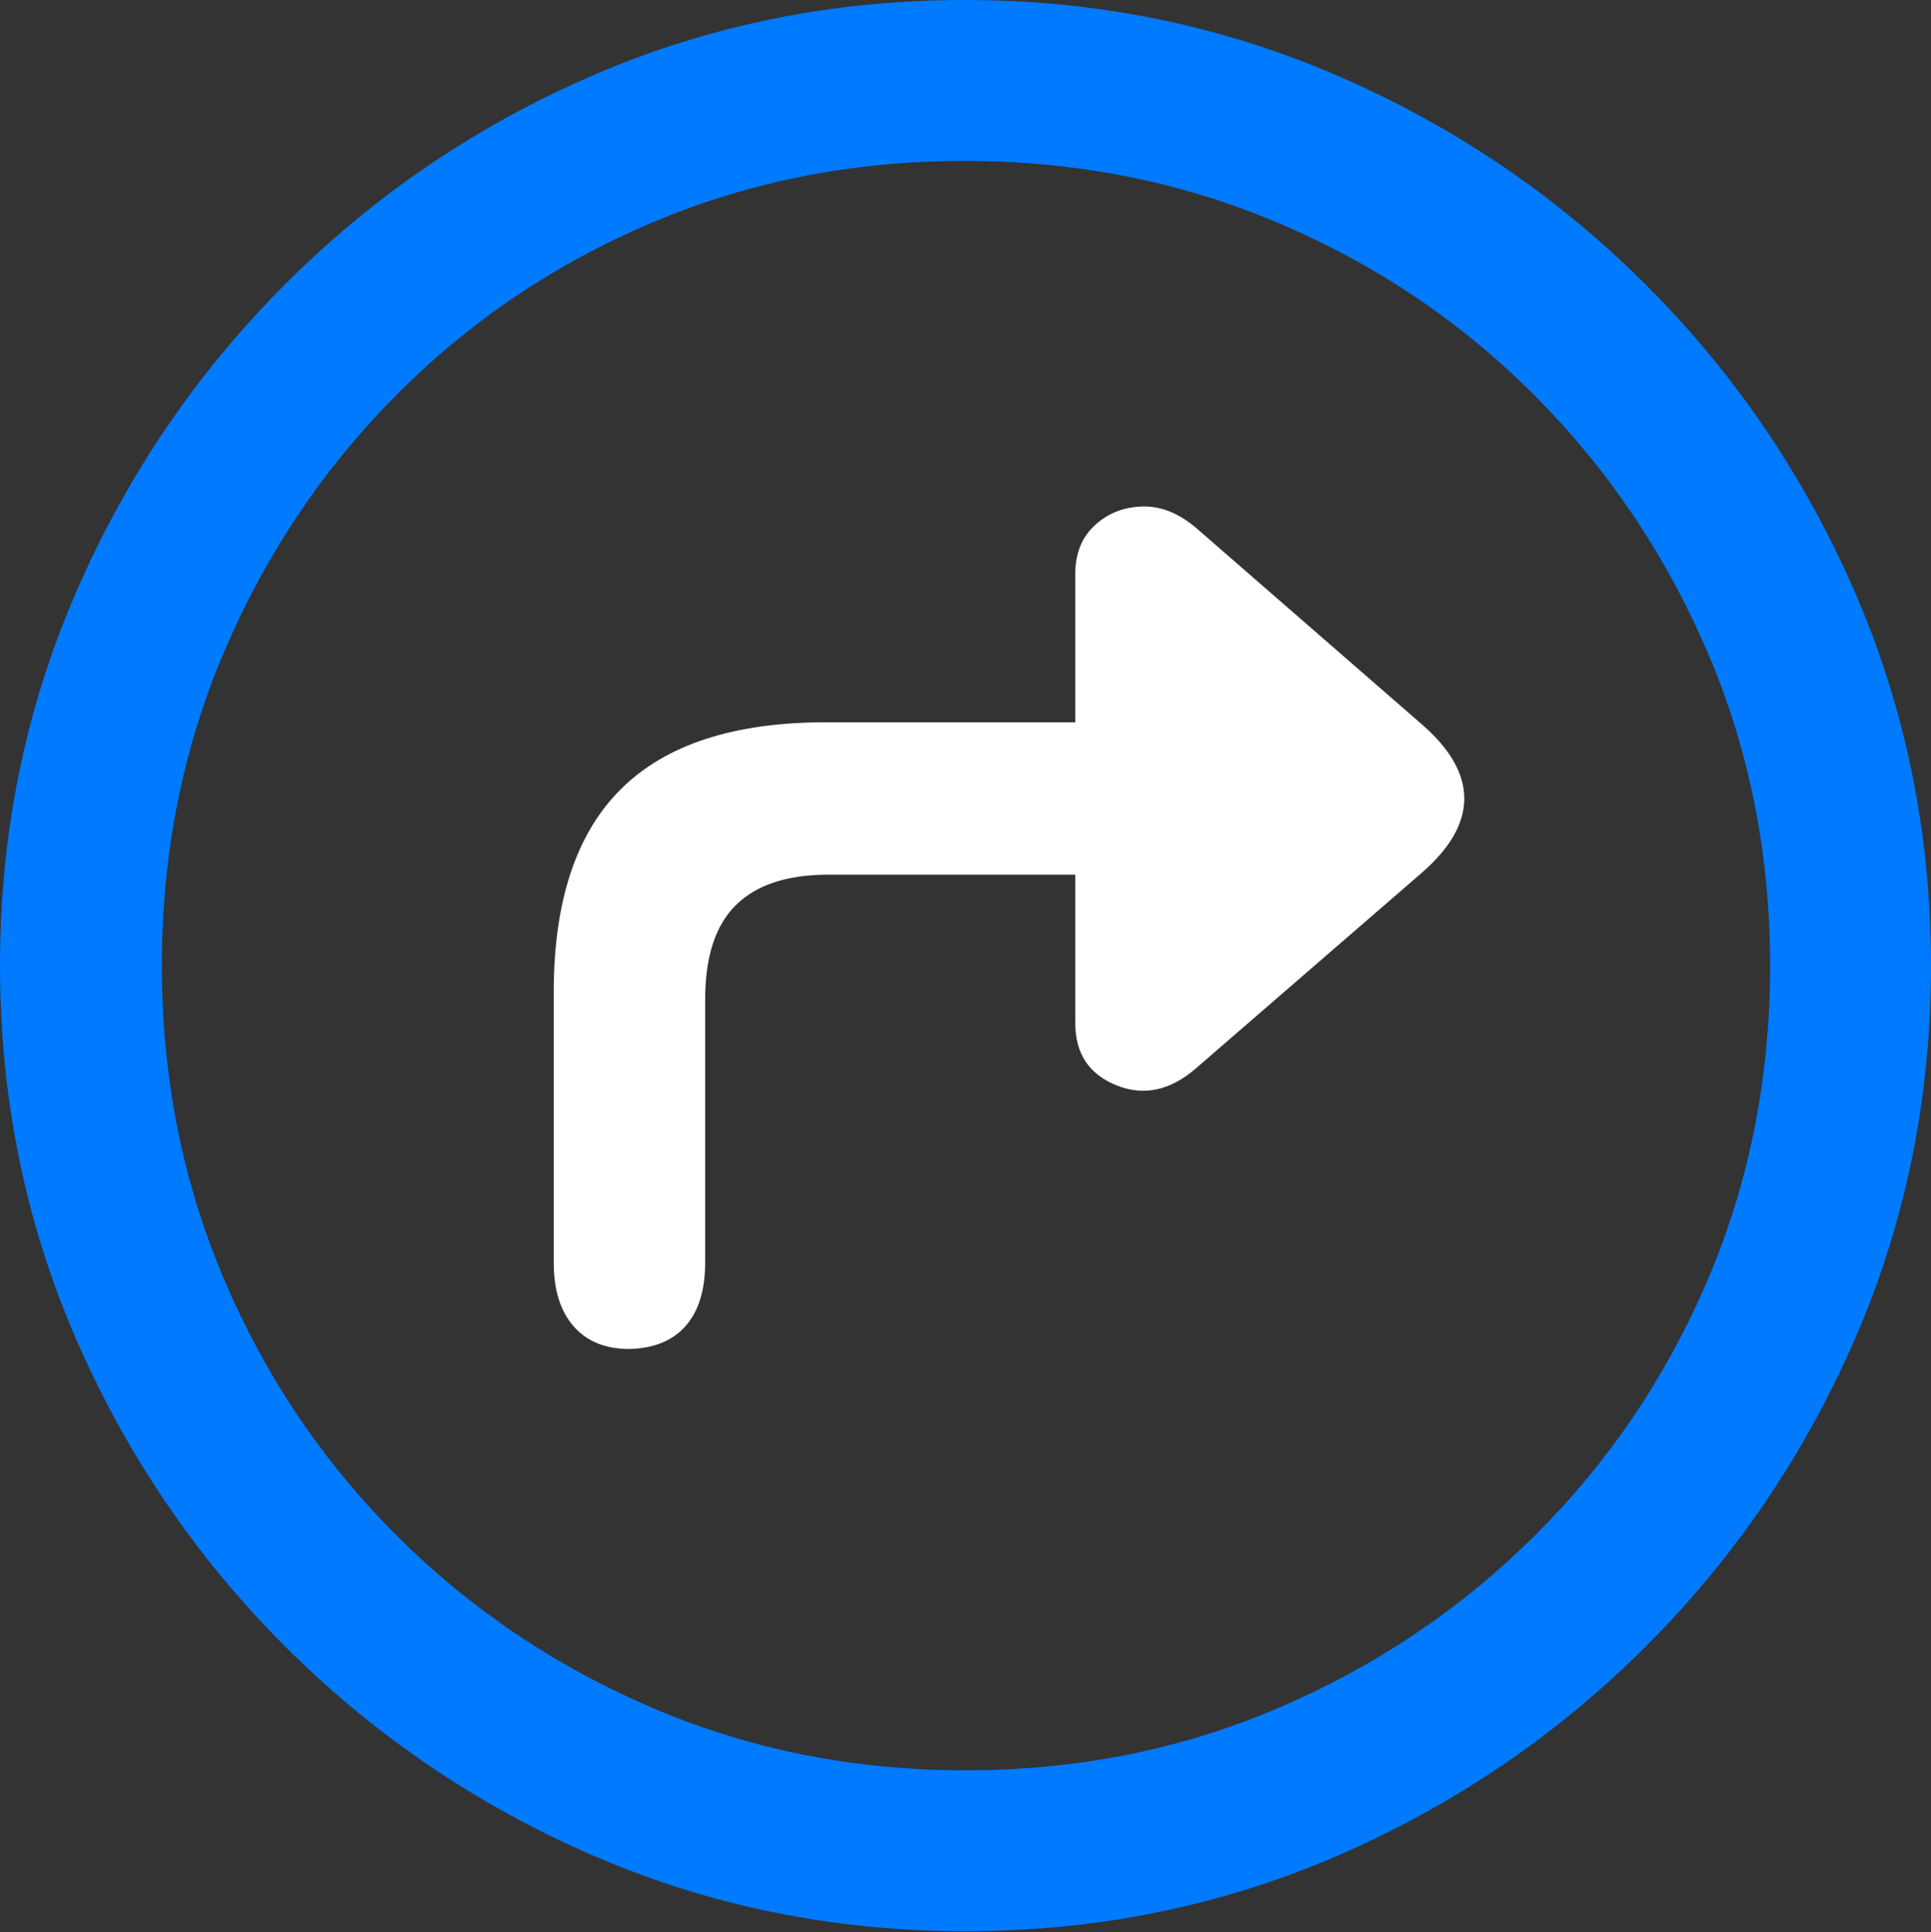 <?xml version="1.0" encoding="UTF-8"?>
<!--Generator: Apple Native CoreSVG 175.5-->
<!DOCTYPE svg
PUBLIC "-//W3C//DTD SVG 1.1//EN"
       "http://www.w3.org/Graphics/SVG/1.1/DTD/svg11.dtd">
<svg version="1.1" xmlns="http://www.w3.org/2000/svg" xmlns:xlink="http://www.w3.org/1999/xlink" width="19.922" height="19.932">
 <rect width="100%" height="100%" fill="#333333" stroke="none"/>
 <g>
  <rect height="19.932" opacity="0" width="19.922" x="0" y="0"/>
  <path d="M9.961 19.922Q12.002 19.922 13.804 19.141Q15.605 18.359 16.982 16.982Q18.359 15.605 19.141 13.804Q19.922 12.002 19.922 9.961Q19.922 7.92 19.141 6.118Q18.359 4.316 16.982 2.939Q15.605 1.562 13.799 0.781Q11.992 0 9.951 0Q7.91 0 6.108 0.781Q4.307 1.562 2.935 2.939Q1.562 4.316 0.781 6.118Q0 7.92 0 9.961Q0 12.002 0.781 13.804Q1.562 15.605 2.939 16.982Q4.316 18.359 6.118 19.141Q7.92 19.922 9.961 19.922ZM9.961 18.262Q8.232 18.262 6.729 17.617Q5.225 16.973 4.087 15.835Q2.949 14.697 2.31 13.193Q1.67 11.69 1.67 9.961Q1.67 8.232 2.31 6.729Q2.949 5.225 4.082 4.082Q5.215 2.939 6.719 2.3Q8.223 1.66 9.951 1.66Q11.68 1.66 13.188 2.3Q14.697 2.939 15.835 4.082Q16.973 5.225 17.617 6.729Q18.262 8.232 18.262 9.961Q18.262 11.69 17.622 13.193Q16.982 14.697 15.84 15.835Q14.697 16.973 13.193 17.617Q11.69 18.262 9.961 18.262Z" fill="#007aff"/>
  <path d="M5.713 13.027Q5.713 13.447 5.918 13.682Q6.123 13.916 6.494 13.916Q6.875 13.906 7.075 13.677Q7.275 13.447 7.275 13.027L7.275 10.312Q7.275 9.648 7.593 9.336Q7.91 9.023 8.545 9.023L11.094 9.023L11.094 10.557Q11.094 11.025 11.519 11.196Q11.943 11.367 12.344 11.016L14.668 9.004Q15.107 8.623 15.107 8.237Q15.107 7.852 14.668 7.471L12.344 5.449Q12.07 5.215 11.782 5.225Q11.494 5.234 11.294 5.42Q11.094 5.605 11.094 5.918L11.094 7.451L8.516 7.451Q7.1 7.451 6.406 8.14Q5.713 8.828 5.713 10.234Z" fill="#ffffff"/>
 </g>
</svg>
